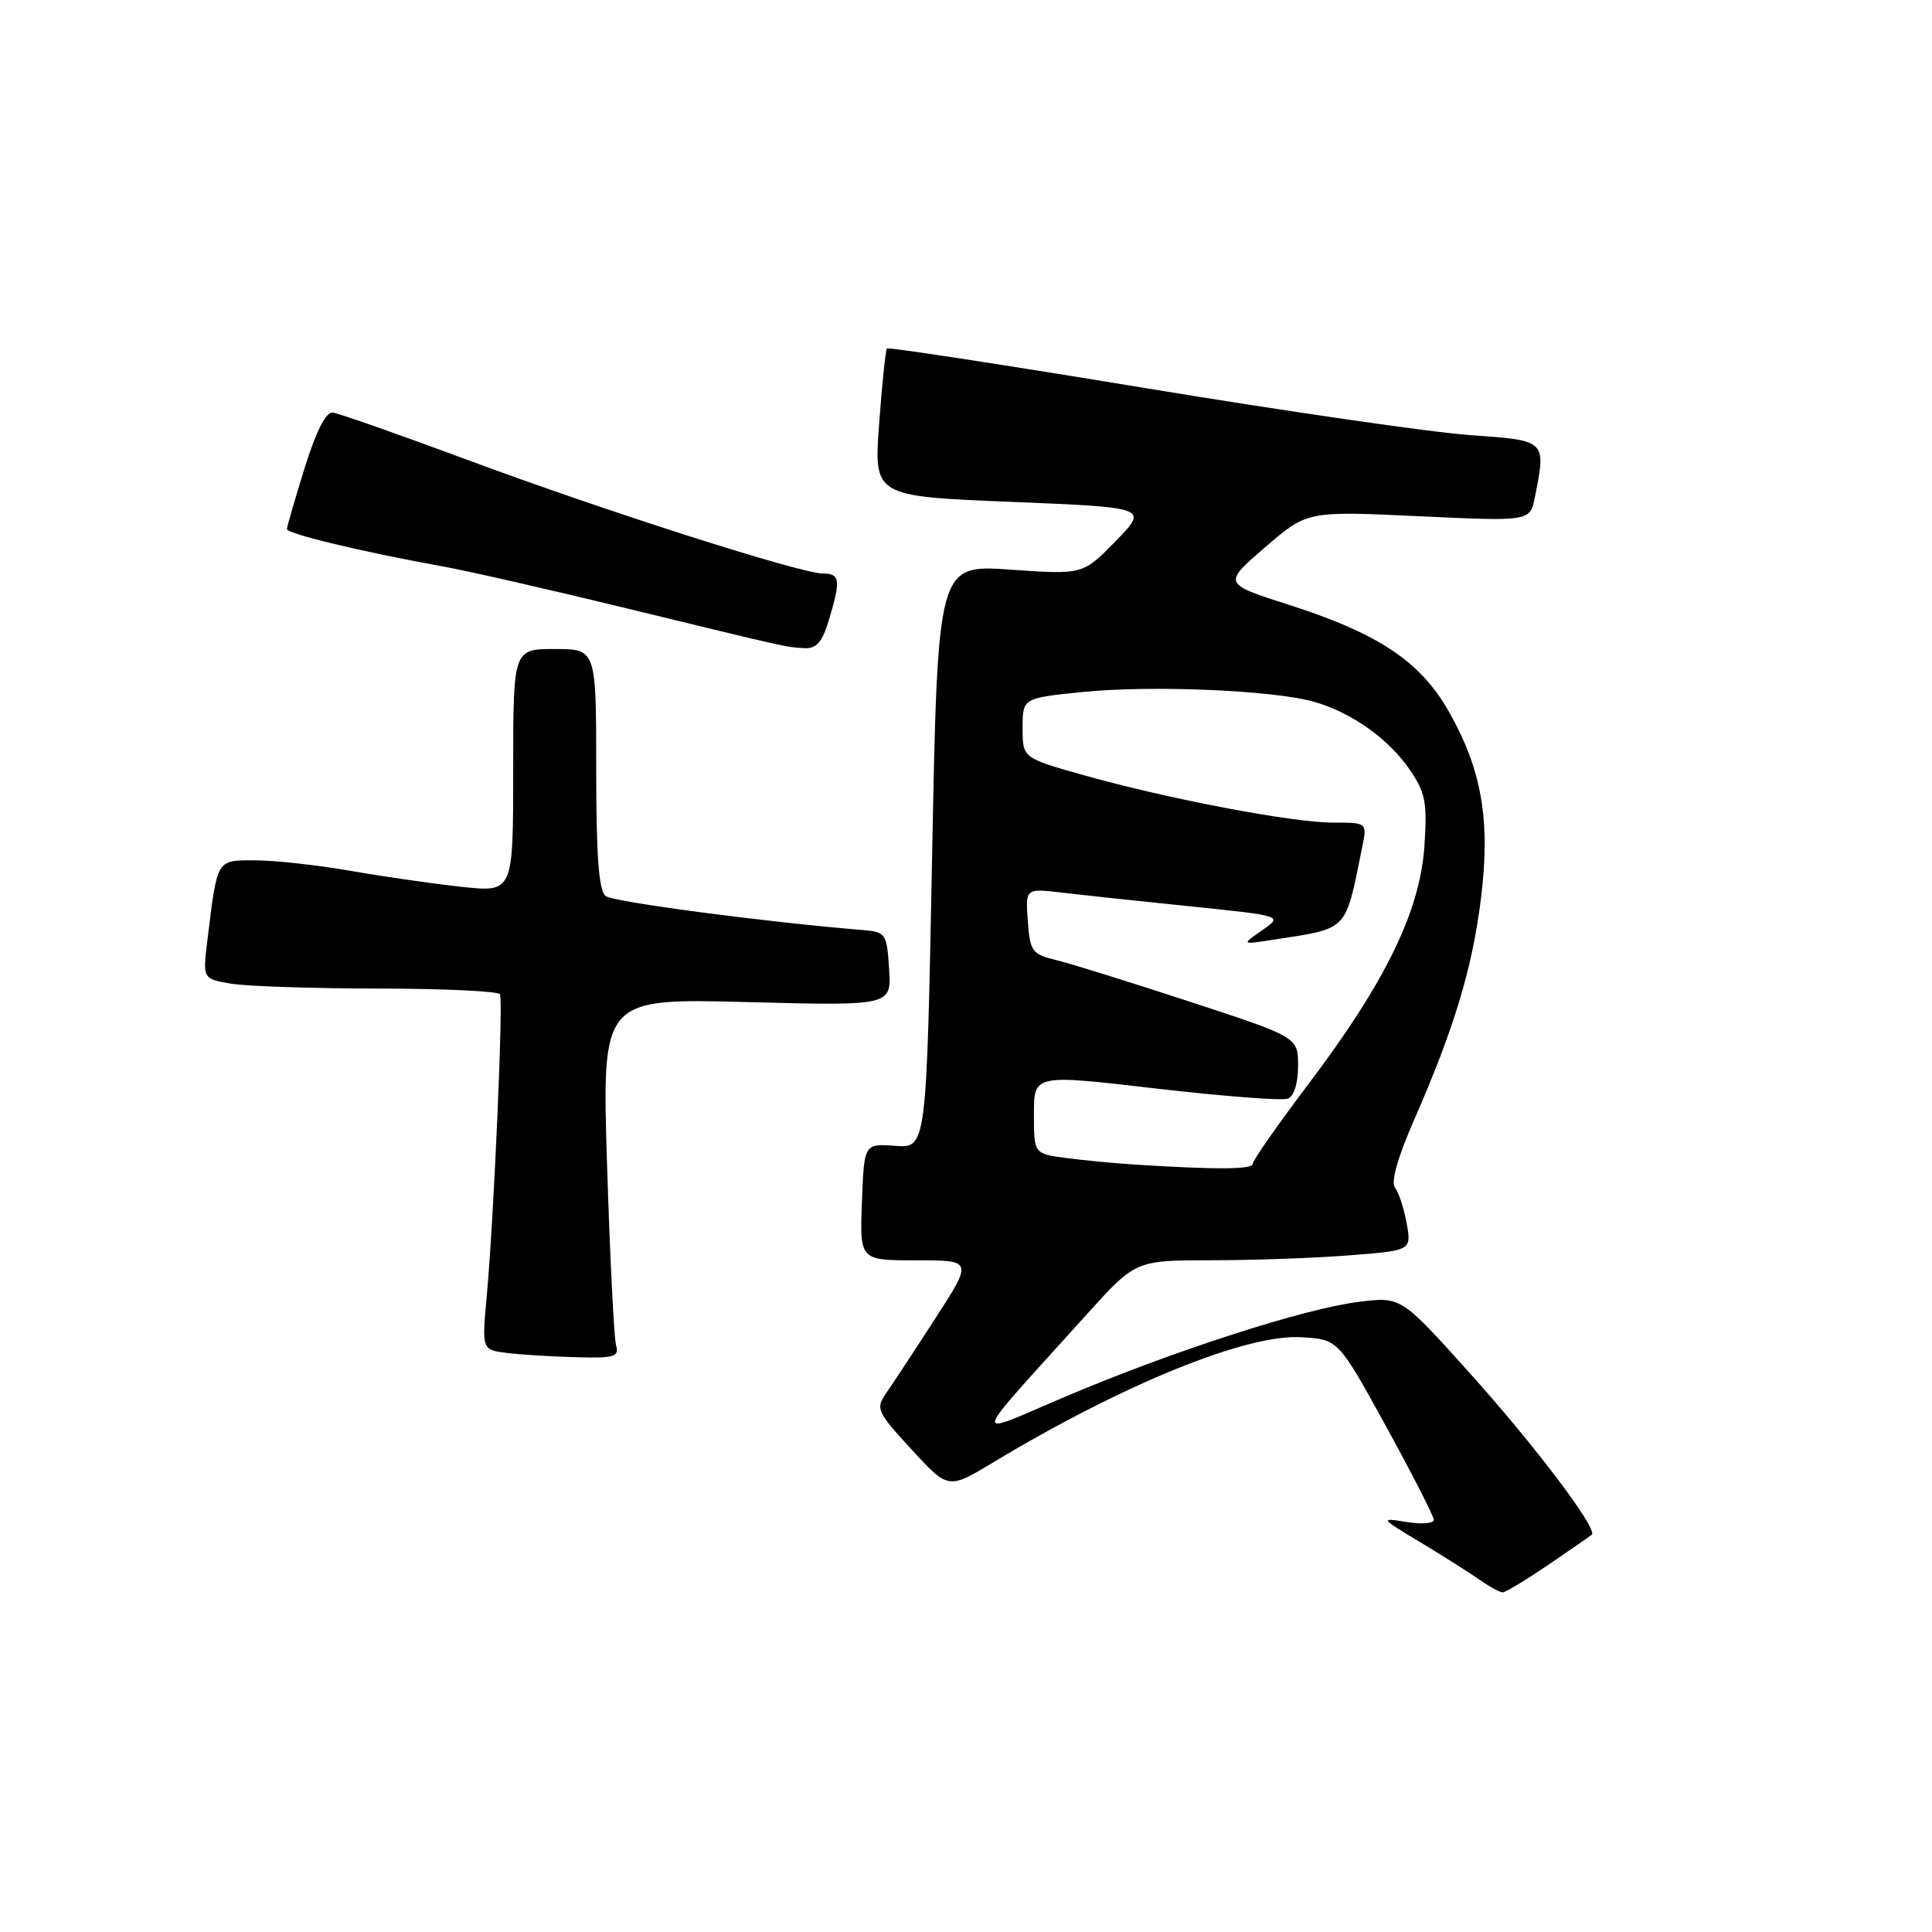 <?xml version="1.0" encoding="UTF-8" standalone="no"?>
<!DOCTYPE svg PUBLIC "-//W3C//DTD SVG 1.1//EN" "http://www.w3.org/Graphics/SVG/1.1/DTD/svg11.dtd" >
<svg xmlns="http://www.w3.org/2000/svg" xmlns:xlink="http://www.w3.org/1999/xlink" version="1.1" viewBox="0 0 256 256">
 <g >
 <path fill="currentColor"
d=" M 205.14 207.36 C 208.09 205.35 210.69 203.55 210.92 203.36 C 211.76 202.63 203.34 191.48 194.62 181.80 C 185.64 171.81 185.64 171.81 180.07 172.50 C 172.87 173.38 155.51 178.98 141.22 185.04 C 128.46 190.44 128.13 191.77 143.92 174.25 C 150.46 167.00 150.46 167.00 160.48 166.99 C 165.99 166.99 174.22 166.70 178.77 166.34 C 187.03 165.70 187.03 165.70 186.39 162.10 C 186.03 160.12 185.34 157.99 184.84 157.36 C 184.27 156.64 185.21 153.33 187.39 148.36 C 192.69 136.26 195.10 128.28 196.24 119.00 C 197.52 108.68 196.34 101.92 191.93 94.20 C 188.17 87.62 182.62 83.93 170.78 80.14 C 162.04 77.34 162.04 77.34 167.62 72.53 C 173.20 67.71 173.20 67.71 187.97 68.40 C 202.73 69.09 202.73 69.09 203.37 65.92 C 204.89 58.29 204.97 58.37 194.75 57.65 C 189.66 57.29 170.27 54.48 151.67 51.41 C 133.06 48.34 117.69 45.98 117.52 46.17 C 117.35 46.35 116.88 50.83 116.49 56.13 C 115.78 65.76 115.78 65.76 133.98 66.50 C 152.18 67.24 152.18 67.24 147.84 71.69 C 143.50 76.15 143.50 76.15 133.88 75.48 C 124.25 74.80 124.25 74.80 123.51 113.47 C 122.76 152.14 122.76 152.14 118.63 151.83 C 114.50 151.53 114.50 151.53 114.21 159.27 C 113.92 167.00 113.92 167.00 121.41 167.00 C 128.91 167.00 128.91 167.00 123.90 174.75 C 121.15 179.01 118.22 183.46 117.40 184.63 C 116.00 186.64 116.21 187.09 120.78 192.06 C 125.65 197.36 125.65 197.36 131.58 193.79 C 148.82 183.40 165.26 176.72 172.48 177.19 C 177.34 177.50 177.34 177.50 183.66 189.00 C 187.13 195.32 189.98 200.90 189.98 201.38 C 189.99 201.87 188.37 202.00 186.38 201.67 C 182.82 201.10 182.84 201.14 188.22 204.37 C 191.22 206.18 194.74 208.41 196.06 209.33 C 197.37 210.25 198.74 211.00 199.11 211.00 C 199.48 211.00 202.19 209.36 205.14 207.36 Z  M 81.63 178.25 C 81.36 177.29 80.82 166.55 80.44 154.39 C 79.75 132.28 79.75 132.28 98.94 132.78 C 118.12 133.28 118.12 133.28 117.81 128.39 C 117.52 123.76 117.34 123.49 114.50 123.25 C 101.50 122.19 81.27 119.52 80.25 118.73 C 79.34 118.02 79.00 113.40 79.00 101.88 C 79.00 86.00 79.00 86.00 73.50 86.00 C 68.00 86.00 68.00 86.00 68.00 102.12 C 68.00 118.23 68.00 118.23 61.25 117.52 C 57.54 117.12 50.90 116.17 46.50 115.40 C 42.10 114.63 36.40 114.00 33.83 114.00 C 28.63 114.00 28.82 113.68 27.48 124.61 C 26.85 129.71 26.85 129.71 30.68 130.35 C 32.78 130.69 41.56 130.98 50.19 130.99 C 58.82 131.00 66.05 131.34 66.25 131.75 C 66.70 132.65 65.43 161.58 64.50 171.68 C 63.84 178.86 63.84 178.86 67.17 179.27 C 69.00 179.50 73.12 179.75 76.32 179.84 C 81.42 179.98 82.07 179.79 81.63 178.25 Z  M 109.84 82.13 C 111.42 76.87 111.31 76.00 109.08 76.00 C 106.10 76.00 80.30 67.76 62.00 60.96 C 52.92 57.59 44.87 54.76 44.10 54.67 C 43.19 54.56 41.90 57.09 40.37 62.00 C 39.09 66.12 38.03 69.77 38.02 70.10 C 38.00 70.72 47.98 73.12 58.50 75.02 C 61.80 75.61 72.60 78.07 82.50 80.48 C 104.90 85.93 104.08 85.74 106.59 85.88 C 108.19 85.97 108.95 85.09 109.84 82.13 Z  M 150.50 154.32 C 147.75 154.15 143.59 153.75 141.25 153.44 C 137.00 152.88 137.00 152.88 137.00 147.61 C 137.00 142.35 137.00 142.35 153.14 144.23 C 162.02 145.26 169.89 145.87 170.64 145.58 C 171.46 145.27 172.00 143.54 172.00 141.25 C 172.00 137.43 172.00 137.43 157.75 132.76 C 149.91 130.19 141.93 127.70 140.00 127.23 C 136.74 126.44 136.48 126.08 136.19 122.04 C 135.87 117.71 135.87 117.71 140.69 118.27 C 143.33 118.59 151.01 119.41 157.75 120.10 C 170.00 121.36 170.00 121.36 167.25 123.26 C 164.50 125.17 164.50 125.17 168.50 124.55 C 178.83 122.95 178.18 123.62 180.50 112.25 C 181.16 109.00 181.16 109.00 176.63 109.00 C 171.23 109.00 154.65 105.84 143.50 102.69 C 135.50 100.43 135.50 100.43 135.50 96.46 C 135.50 92.50 135.50 92.50 143.50 91.69 C 152.63 90.77 168.76 91.46 174.12 92.99 C 179.11 94.42 184.01 97.90 186.82 102.02 C 188.89 105.05 189.13 106.36 188.74 112.14 C 188.15 120.74 183.59 130.11 173.49 143.49 C 169.37 148.94 166.00 153.76 166.00 154.20 C 166.00 154.97 161.29 155.00 150.50 154.32 Z "/>
</g>
</svg>